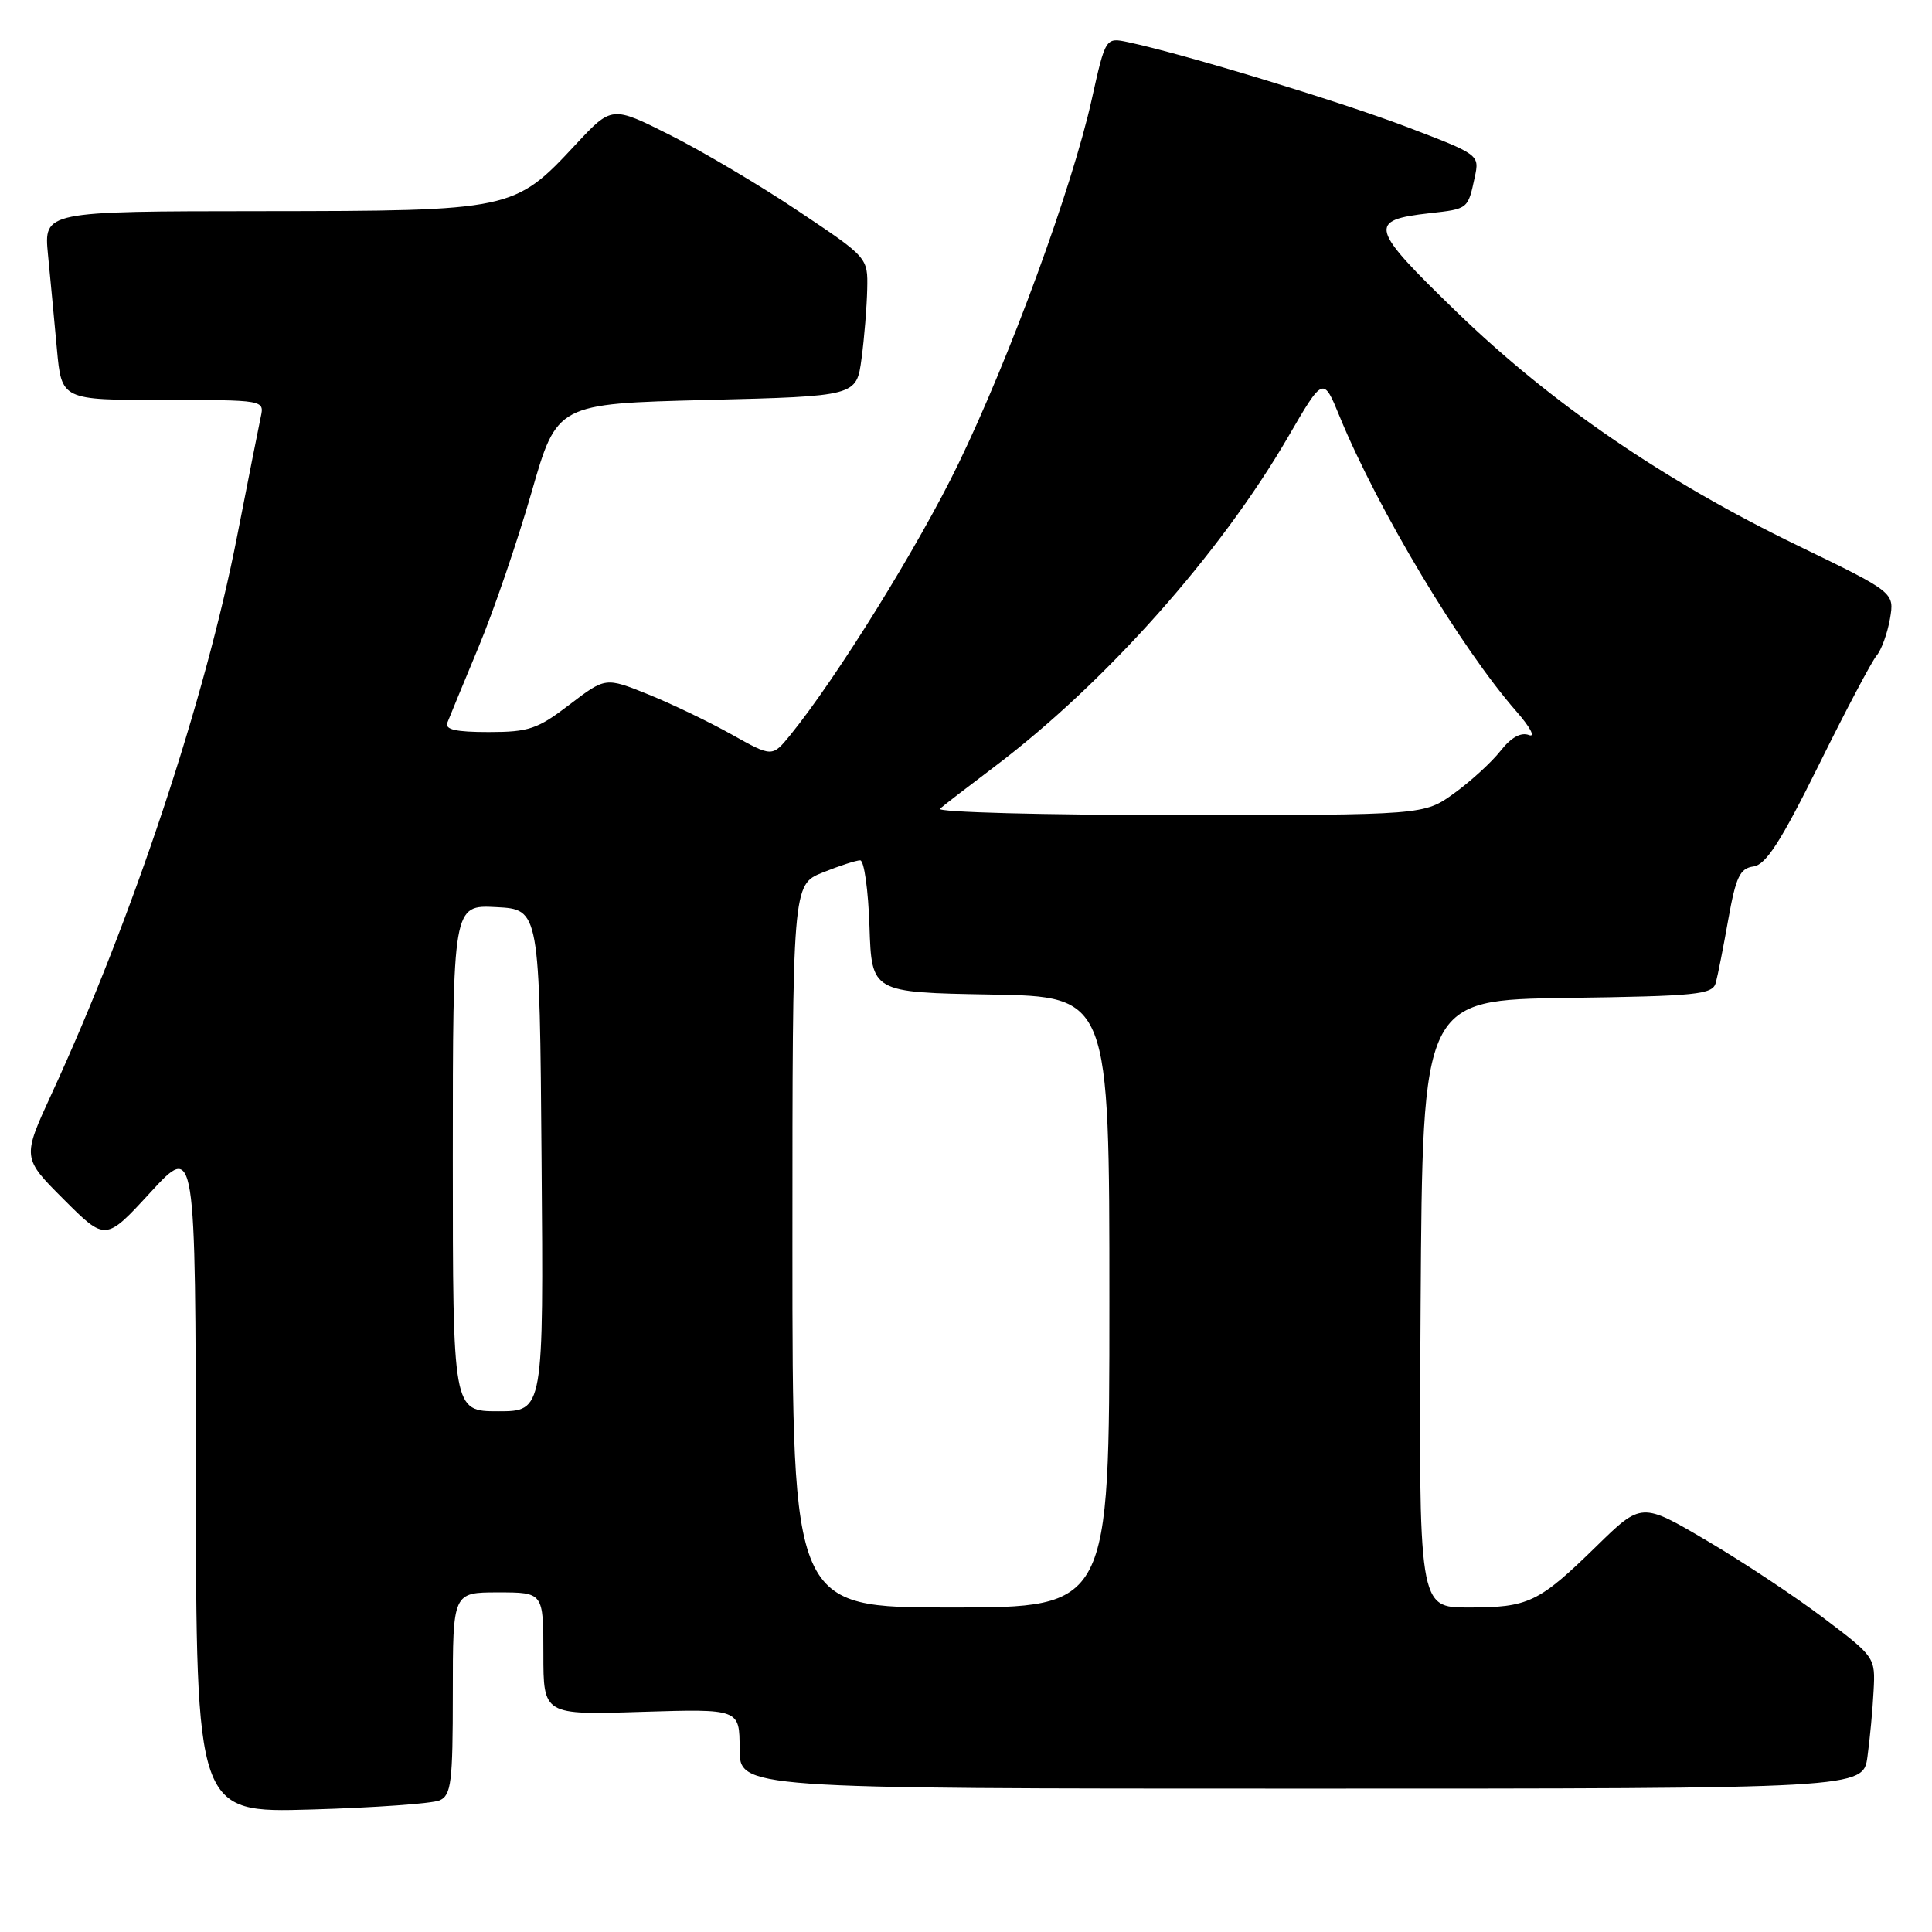 <?xml version="1.0" encoding="UTF-8" standalone="no"?>
<!DOCTYPE svg PUBLIC "-//W3C//DTD SVG 1.1//EN" "http://www.w3.org/Graphics/SVG/1.1/DTD/svg11.dtd" >
<svg xmlns="http://www.w3.org/2000/svg" xmlns:xlink="http://www.w3.org/1999/xlink" version="1.1" viewBox="0 0 256 256">
 <g >
 <path fill="currentColor"
d=" M 58.25 238.56 C 59.79 237.88 60.00 236.19 60.00 224.39 C 60.00 211.00 60.00 211.00 66.00 211.00 C 72.00 211.00 72.00 211.00 72.00 219.12 C 72.00 227.24 72.00 227.24 85.00 226.83 C 98.00 226.43 98.00 226.43 98.00 231.71 C 98.00 237.00 98.00 237.00 172.44 237.00 C 246.88 237.00 246.88 237.00 247.45 232.75 C 247.77 230.41 248.14 226.49 248.26 224.04 C 248.50 219.62 248.44 219.54 241.68 214.43 C 237.93 211.59 230.96 206.97 226.19 204.16 C 217.51 199.04 217.51 199.04 211.51 204.91 C 203.87 212.37 202.54 213.00 194.55 213.00 C 187.98 213.00 187.98 213.00 188.24 172.75 C 188.50 132.50 188.50 132.50 207.69 132.23 C 224.89 131.99 226.93 131.78 227.35 130.23 C 227.61 129.28 228.36 125.49 229.01 121.81 C 230.02 116.17 230.55 115.06 232.35 114.81 C 234.01 114.57 235.98 111.50 241.00 101.37 C 244.57 94.14 248.02 87.62 248.66 86.87 C 249.30 86.12 250.09 83.92 250.43 82.00 C 251.03 78.50 251.03 78.50 238.25 72.31 C 220.49 63.71 205.55 53.48 193.00 41.32 C 181.45 30.13 181.19 29.18 189.44 28.25 C 194.55 27.68 194.50 27.72 195.41 23.49 C 196.05 20.49 196.05 20.49 186.28 16.77 C 177.37 13.39 156.91 7.17 149.50 5.59 C 146.49 4.95 146.49 4.95 144.65 13.22 C 142.06 24.87 133.82 47.35 126.97 61.50 C 121.72 72.33 110.88 89.81 104.70 97.42 C 102.32 100.33 102.32 100.33 96.91 97.30 C 93.94 95.64 88.97 93.25 85.87 92.00 C 80.23 89.73 80.23 89.73 75.47 93.36 C 71.23 96.61 70.07 97.00 64.75 97.00 C 60.38 97.00 58.92 96.67 59.28 95.75 C 59.55 95.06 61.41 90.56 63.41 85.74 C 65.42 80.92 68.57 71.70 70.43 65.24 C 73.80 53.50 73.80 53.50 93.65 53.00 C 113.50 52.50 113.50 52.50 114.16 47.50 C 114.53 44.75 114.86 40.62 114.91 38.31 C 115.00 34.13 115.00 34.13 105.80 27.98 C 100.75 24.59 93.11 20.07 88.84 17.92 C 81.07 14.01 81.07 14.01 76.28 19.15 C 68.15 27.89 67.86 27.95 34.65 27.98 C 5.80 28.00 5.80 28.00 6.36 33.75 C 6.67 36.91 7.20 42.54 7.54 46.25 C 8.16 53.00 8.16 53.00 21.60 53.00 C 35.01 53.00 35.04 53.00 34.55 55.25 C 34.29 56.49 32.88 63.58 31.43 71.00 C 27.19 92.73 17.57 121.66 6.83 144.96 C 2.94 153.42 2.94 153.42 8.46 158.94 C 13.99 164.47 13.99 164.47 19.95 157.98 C 25.91 151.50 25.91 151.50 25.95 195.86 C 26.00 240.21 26.00 240.21 41.25 239.77 C 49.64 239.53 57.29 238.98 58.25 238.56 Z  M 105.00 165.11 C 105.00 117.22 105.00 117.22 109.02 115.61 C 111.23 114.72 113.46 114.00 113.98 114.00 C 114.50 114.00 115.05 117.94 115.21 122.75 C 115.50 131.50 115.50 131.50 131.25 131.78 C 147.00 132.05 147.00 132.05 147.00 172.53 C 147.00 213.00 147.00 213.00 126.00 213.00 C 105.00 213.00 105.00 213.00 105.00 165.11 Z  M 60.00 153.45 C 60.00 119.90 60.00 119.90 65.75 120.20 C 71.50 120.50 71.50 120.50 71.76 153.75 C 72.03 187.00 72.03 187.00 66.01 187.00 C 60.00 187.00 60.00 187.00 60.00 153.45 Z  M 124.55 107.16 C 125.07 106.70 128.33 104.19 131.79 101.58 C 146.48 90.48 161.65 73.43 170.69 57.88 C 175.34 49.88 175.34 49.88 177.51 55.19 C 182.55 67.48 193.60 85.92 200.95 94.29 C 202.75 96.35 203.50 97.74 202.60 97.40 C 201.53 96.99 200.23 97.71 198.83 99.49 C 197.65 100.99 194.89 103.52 192.69 105.11 C 188.70 108.00 188.70 108.00 156.15 108.00 C 138.25 108.00 124.03 107.62 124.55 107.16 Z "/>
</g>
</svg>